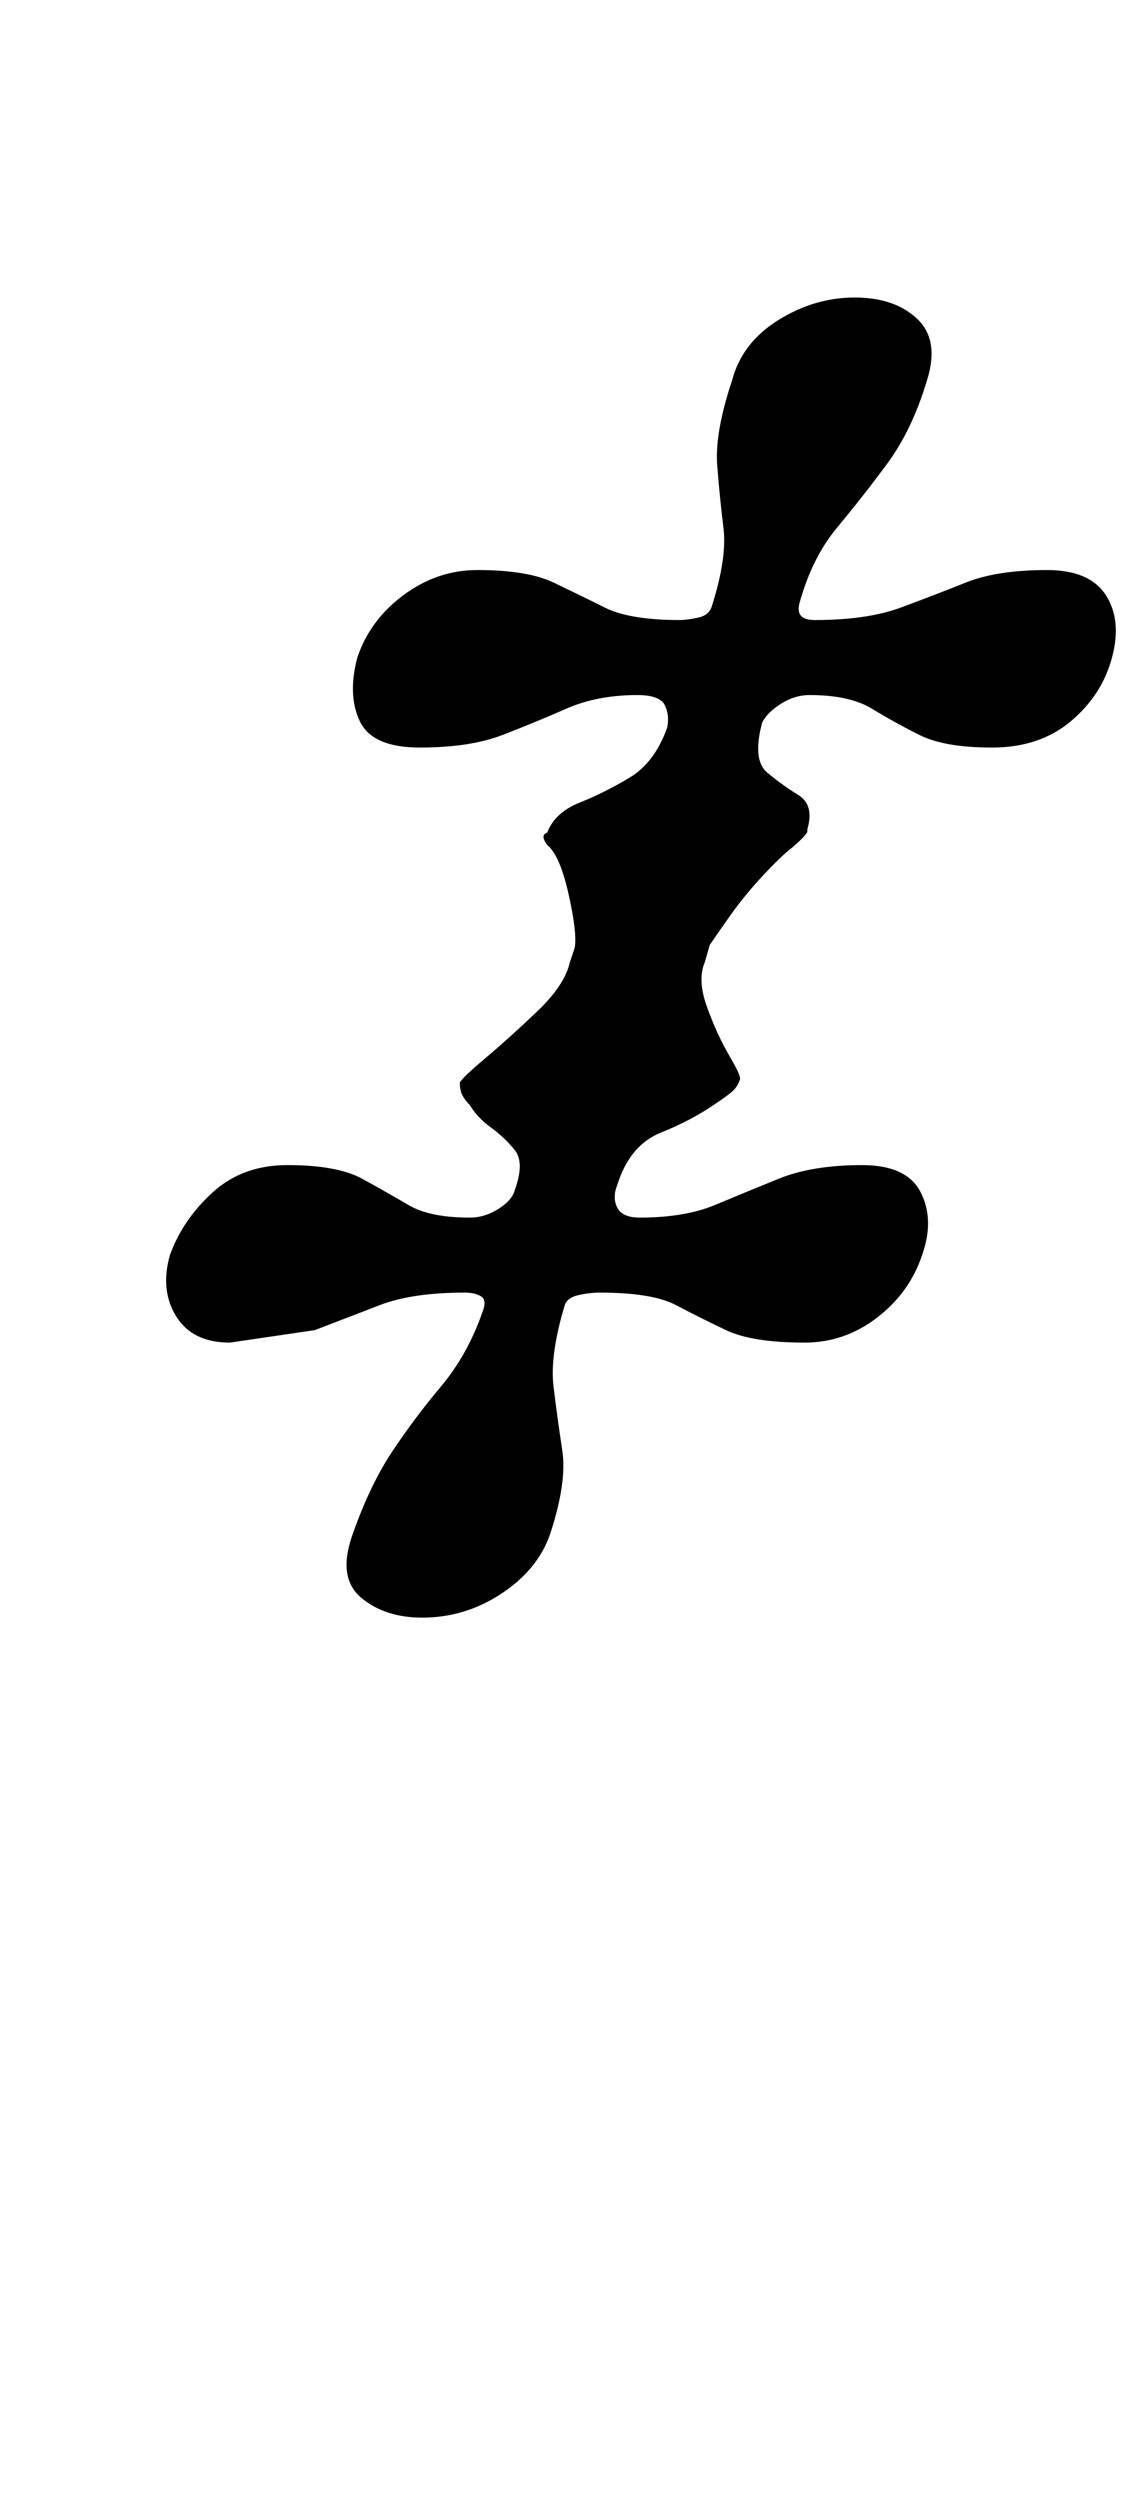 <?xml version="1.0" standalone="no"?>
<!DOCTYPE svg PUBLIC "-//W3C//DTD SVG 1.1//EN" "http://www.w3.org/Graphics/SVG/1.1/DTD/svg11.dtd" >
<svg xmlns="http://www.w3.org/2000/svg" xmlns:xlink="http://www.w3.org/1999/xlink" version="1.1" viewBox="-10 0 457 1000">
  <g transform="matrix(1 0 0 -1 0 800)">
   <path fill="currentColor"
d="M159 153q-15 0 -24.5 8t-3.5 25q7 20 16 33.5t19.5 26t16.5 29.5q2 5 -0.5 6.5t-6.5 1.5q-21 0 -34 -5l-26 -10t-34 -5q-15 0 -21.5 10.5t-2.5 24.5q5 14 17 25t30 11q20 0 30 -5.5t18.5 -10.5t24.5 -5q6 0 11.5 3.5t6.5 7.5q4 11 0 16t-9.5 9t-8.5 9q-2 2 -3 4t-1 5
q1 2 10.5 10t20.5 18.5t13 19.5l2 6q1 6 -2.5 21.5t-8.5 19.5q-3 4 0 5q3 8 13 12t20 10t15 20q1 5 -1 9t-11 4q-16 0 -28.5 -5.5t-25.5 -10.5t-33 -5q-19 0 -24 10.5t-1 25.5q5 15 18.5 25t29.5 10q20 0 30.5 -5t20.5 -10t30 -5q3 0 7.5 1t5.5 5q6 19 4.5 31t-2.5 25t6 34
q4 15 18.5 24t30.5 9t25 -8.5t4 -24.5q-6 -20 -16 -33.5t-20 -25.5t-15 -30q-2 -7 6 -7q21 0 34.5 5t26 10t32.5 5q17 0 23.5 -10t2.5 -25t-16.5 -25.5t-31.5 -10.5t-29 5t-19 10.5t-25 5.5q-6 0 -11.5 -3.5t-7.5 -7.5q-4 -15 2 -20t12.5 -9t3.5 -14q1 -1 -6 -7
q-4 -3 -11.5 -11t-13.5 -16.5t-8 -11.5l-2 -7q-3 -7 1 -18t9 -19.5t4 -9.5q-1 -3 -3.5 -5t-5.5 -4q-10 -7 -22.5 -12t-17.5 -21q-2 -5 0 -9t9 -4q18 0 30 5t25.5 10.5t33.5 5.5q18 0 23.5 -11t0.5 -25q-5 -15 -18 -25t-29 -10q-21 0 -31.5 5t-20 10t-30.5 5q-4 0 -8.5 -1
t-5.5 -4q-6 -20 -4.5 -32.5t3.5 -25.5t-5 -34q-5 -14 -19.5 -23.5t-31.5 -9.5z" />
  </g>

</svg>
